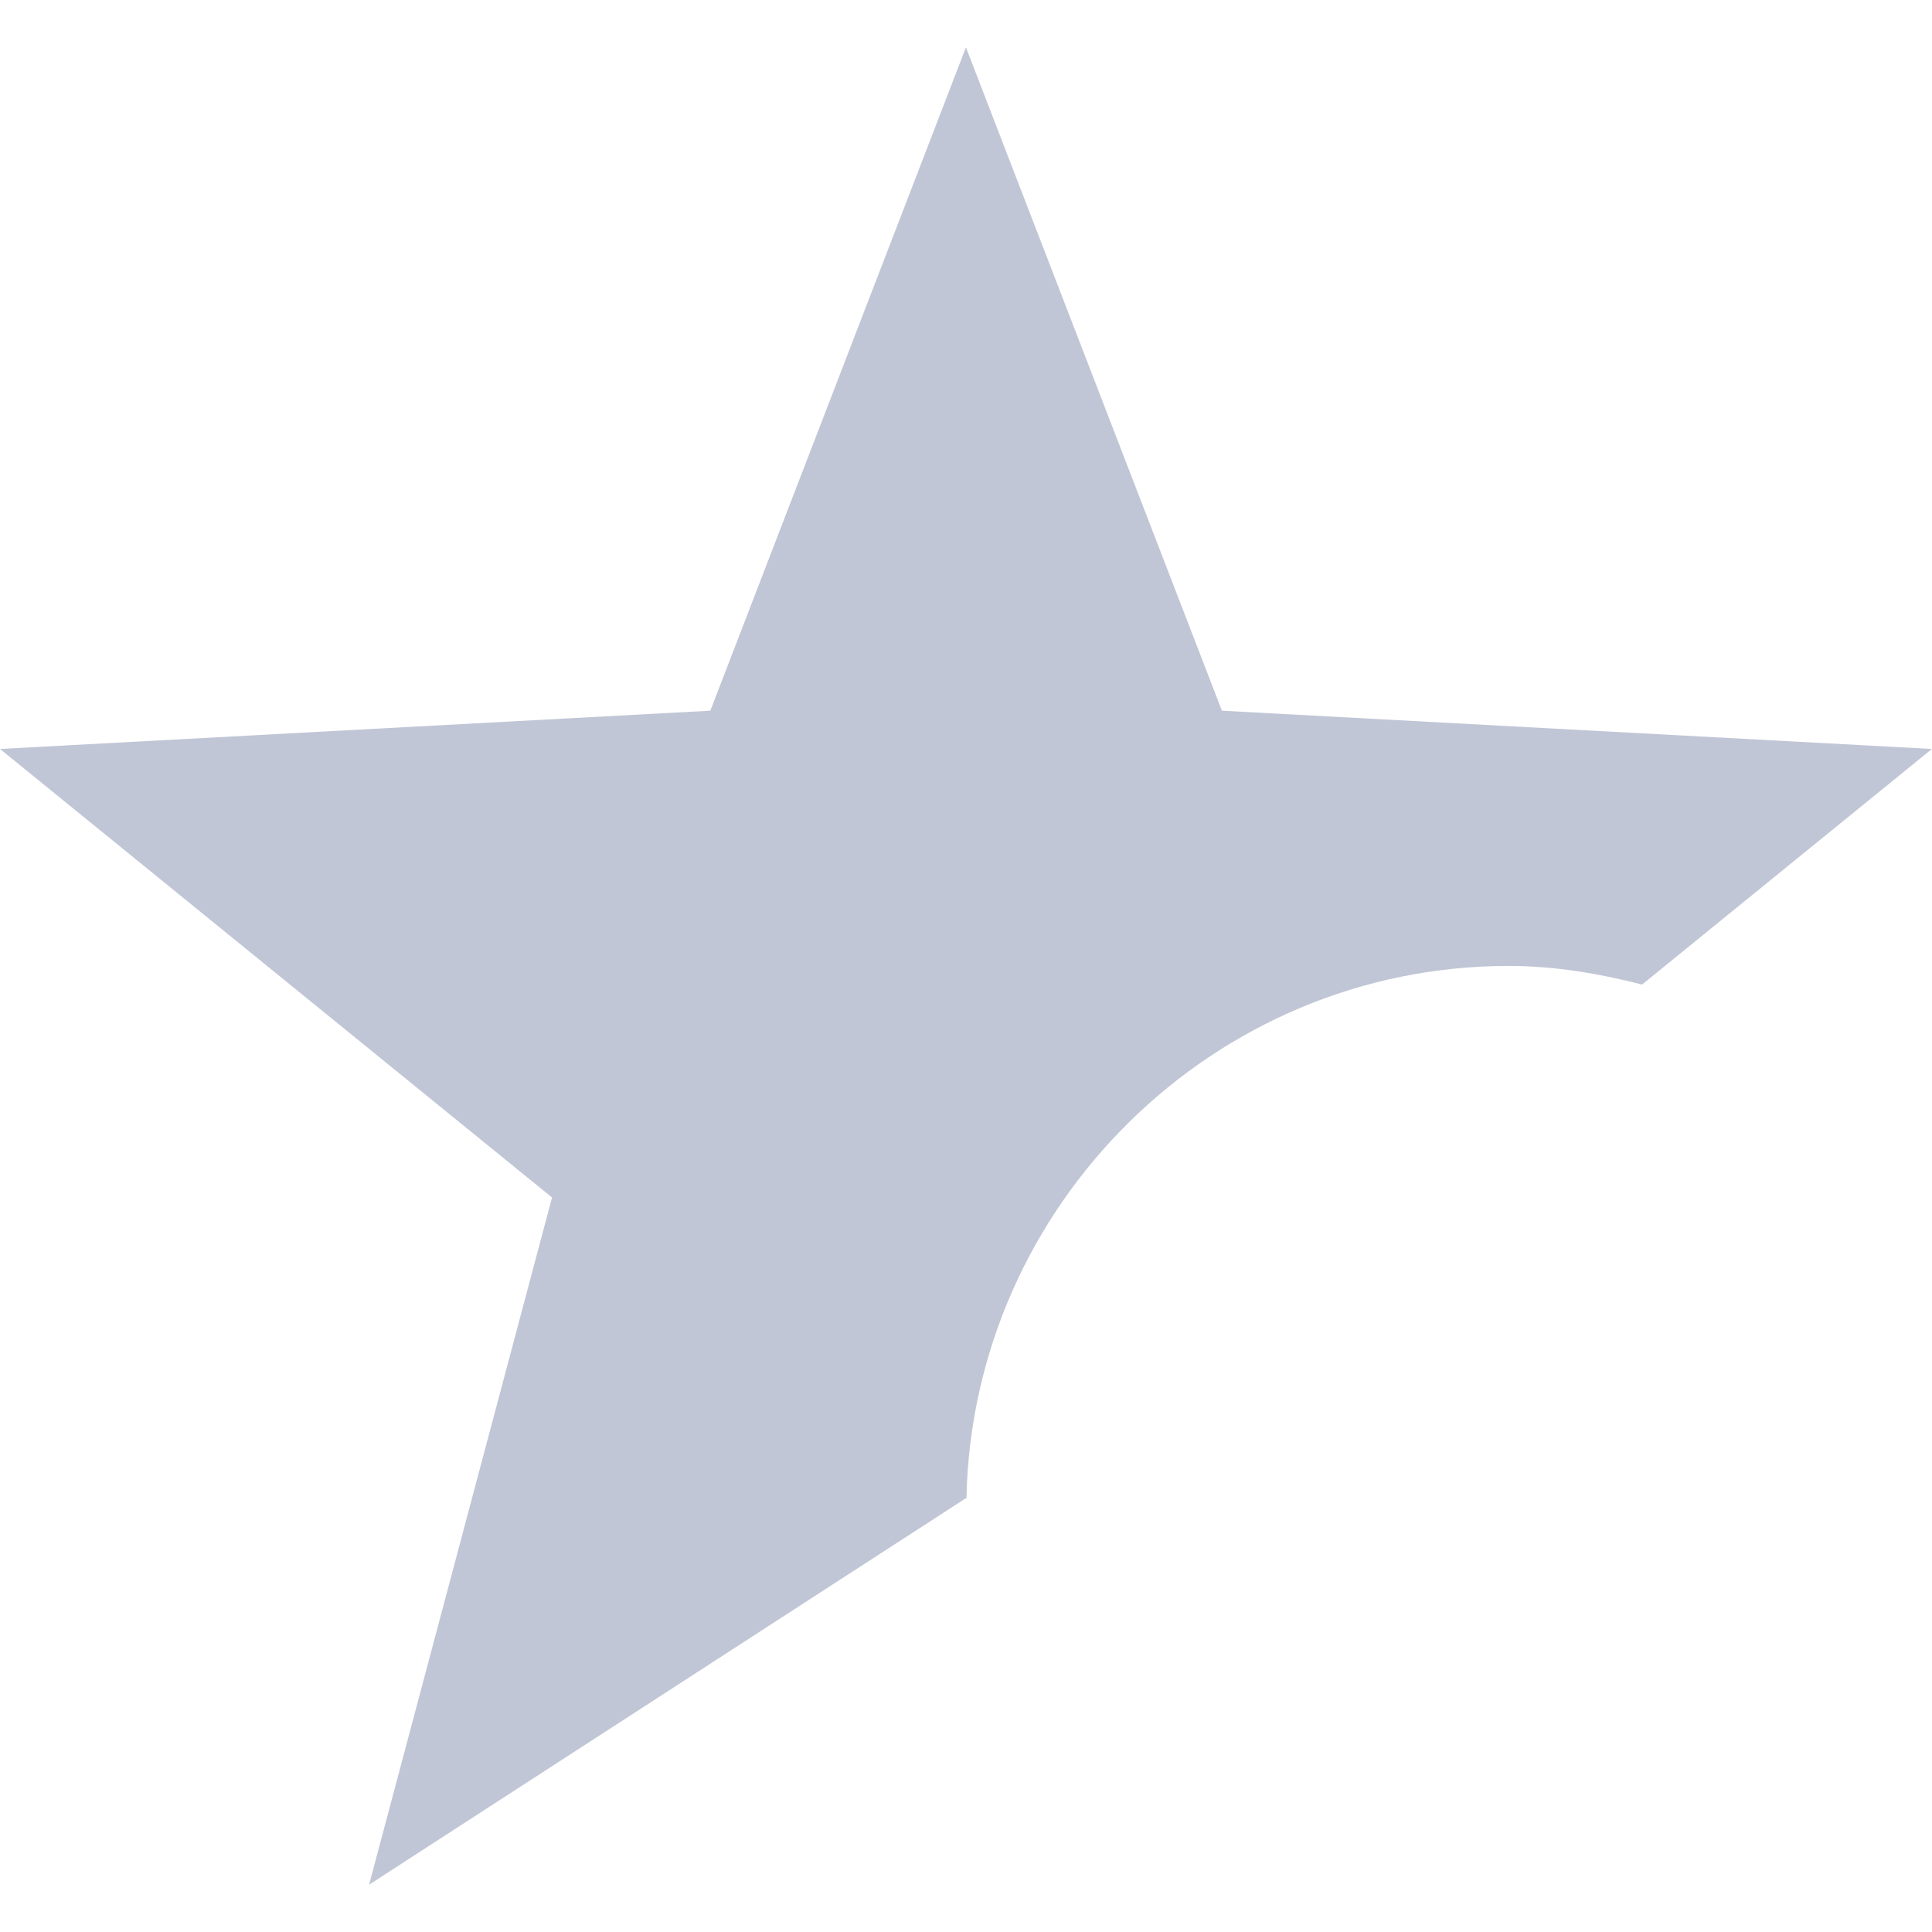 <svg height="16" width="16.001" xmlns="http://www.w3.org/2000/svg">
  <defs>
   <style id="current-color-scheme" type="text/css">.ColorScheme-Text { color:#c1c6d6; } .ColorScheme-Highlight { color:#5294e2; }</style>
  </defs><g class="ColorScheme-Text" fill="currentColor"><path d="m753.006 101.392-2.117 5.494-5.883.317 4.572 3.715-1.515 5.691 4.943-3.201.004.002c.05-2.432 2.048-4.41 4.49-4.41.383 0 .75.063 1.106.154l2.4-1.951-5.88-.317z" transform="translate(-745.006 -101)"/></g></svg>
